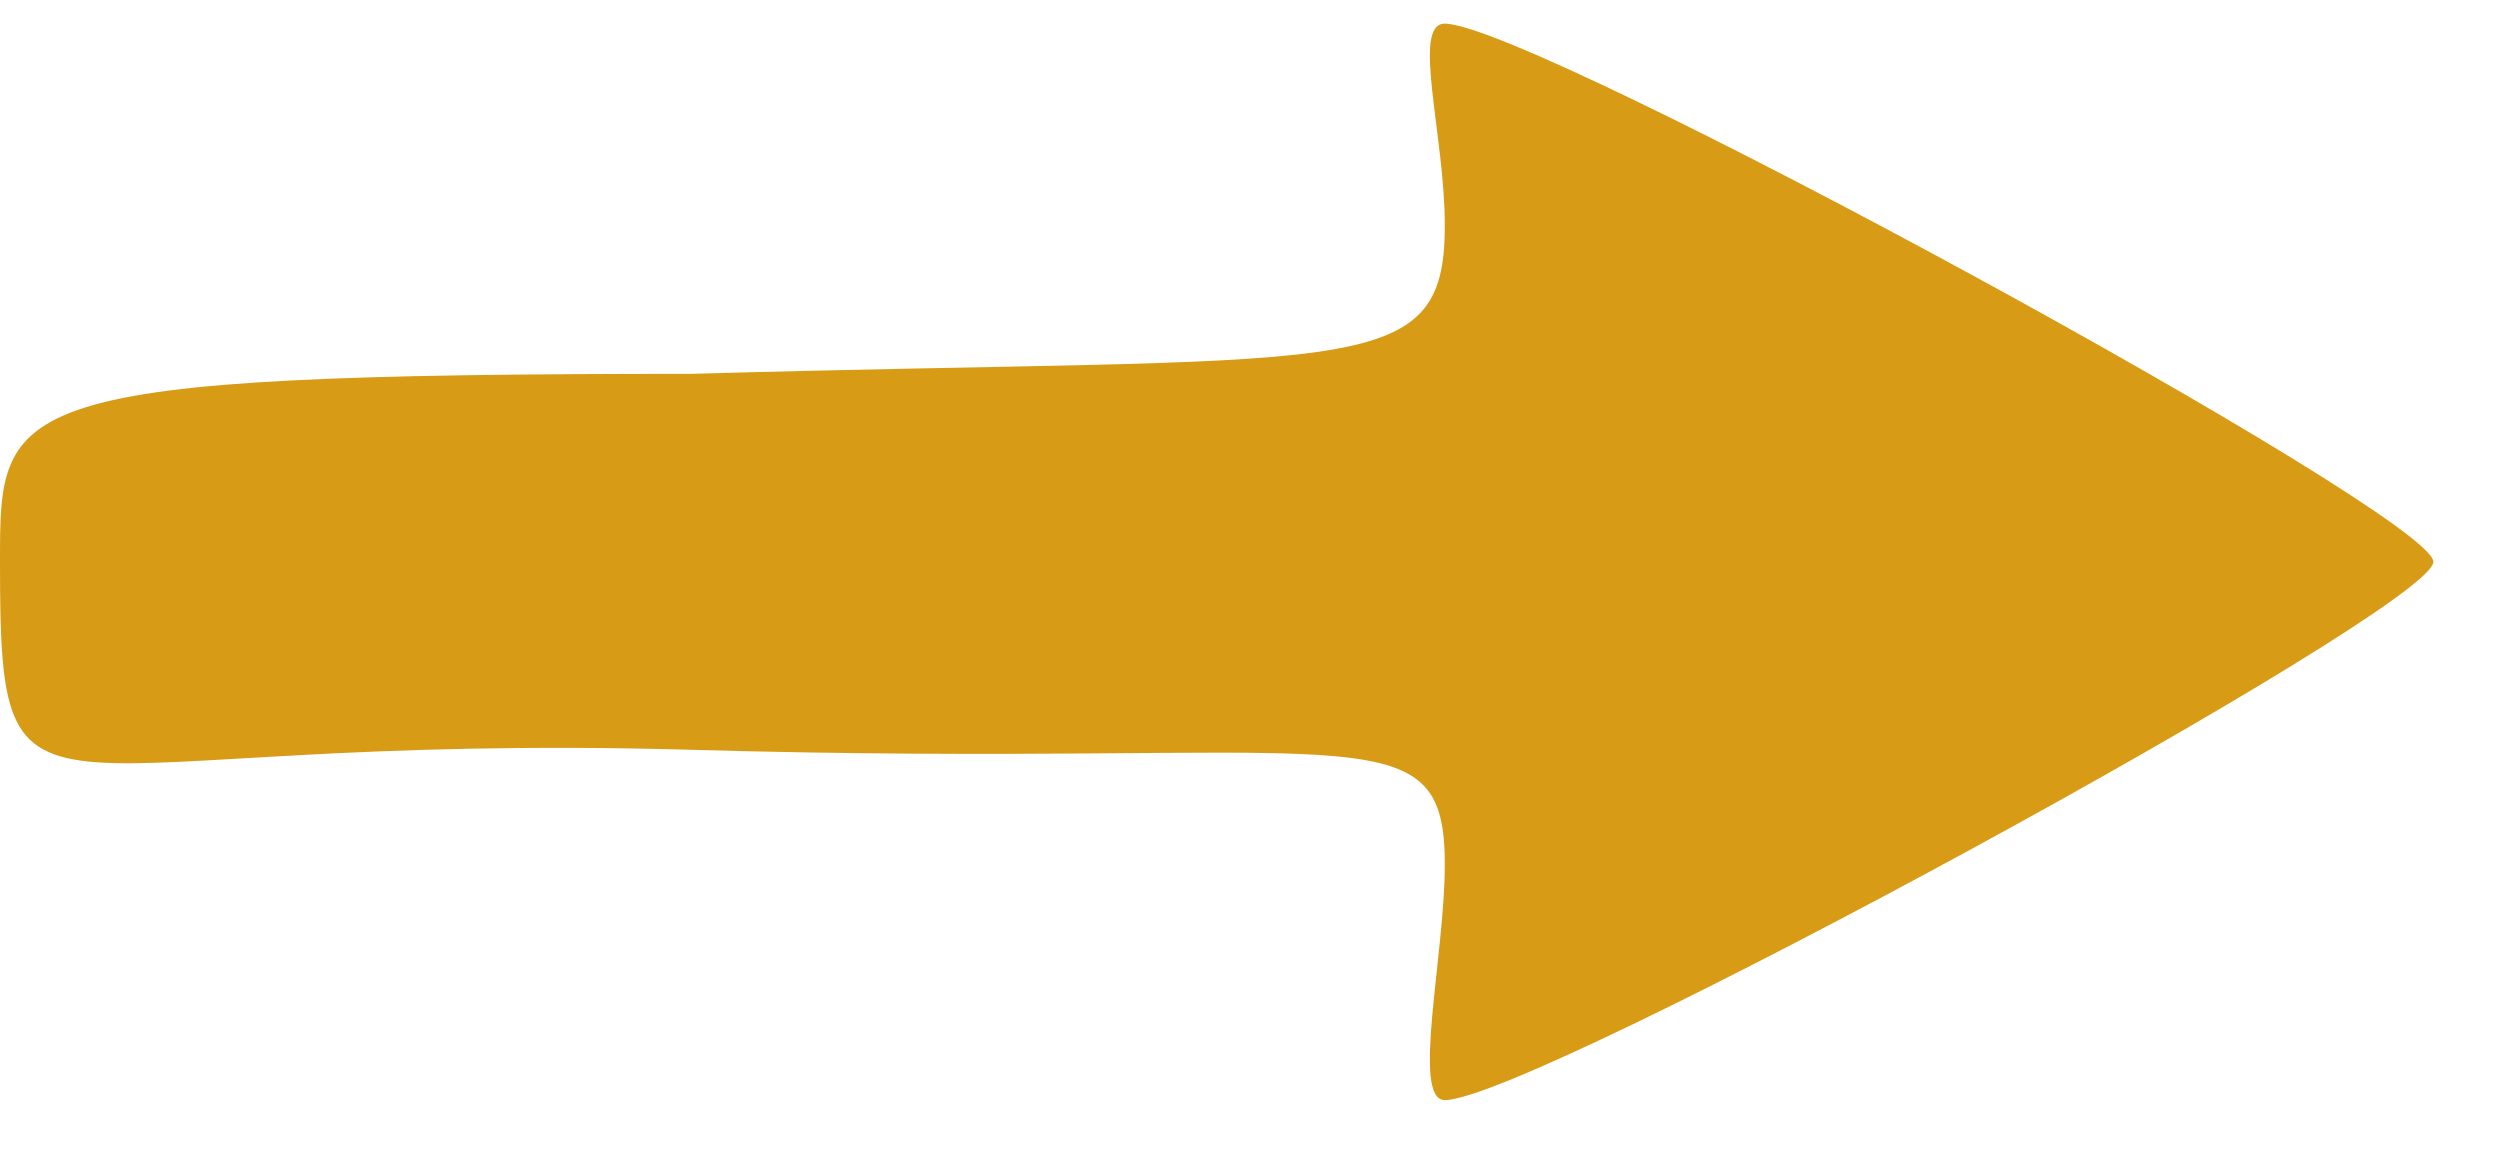<svg width="26" height="12" viewBox="0 0 26 12" fill="none" xmlns="http://www.w3.org/2000/svg">
<path fill-rule="evenodd" clip-rule="evenodd" d="M15.026 2.345C15.026 3.993 14.094 3.691 7.195 3.888C-0 3.888 0 4.157 0 5.843C0 8.992 0.26 7.6 7.195 7.798C14.094 7.995 15.026 7.343 15.026 8.992C15.026 9.937 14.676 11.441 15.026 11.441C15.935 11.441 25.307 6.338 25.307 5.843C25.307 5.349 15.935 0.246 15.026 0.246C14.676 0.246 15.026 1.4 15.026 2.345Z" fill="#D79B15"/>
</svg>
